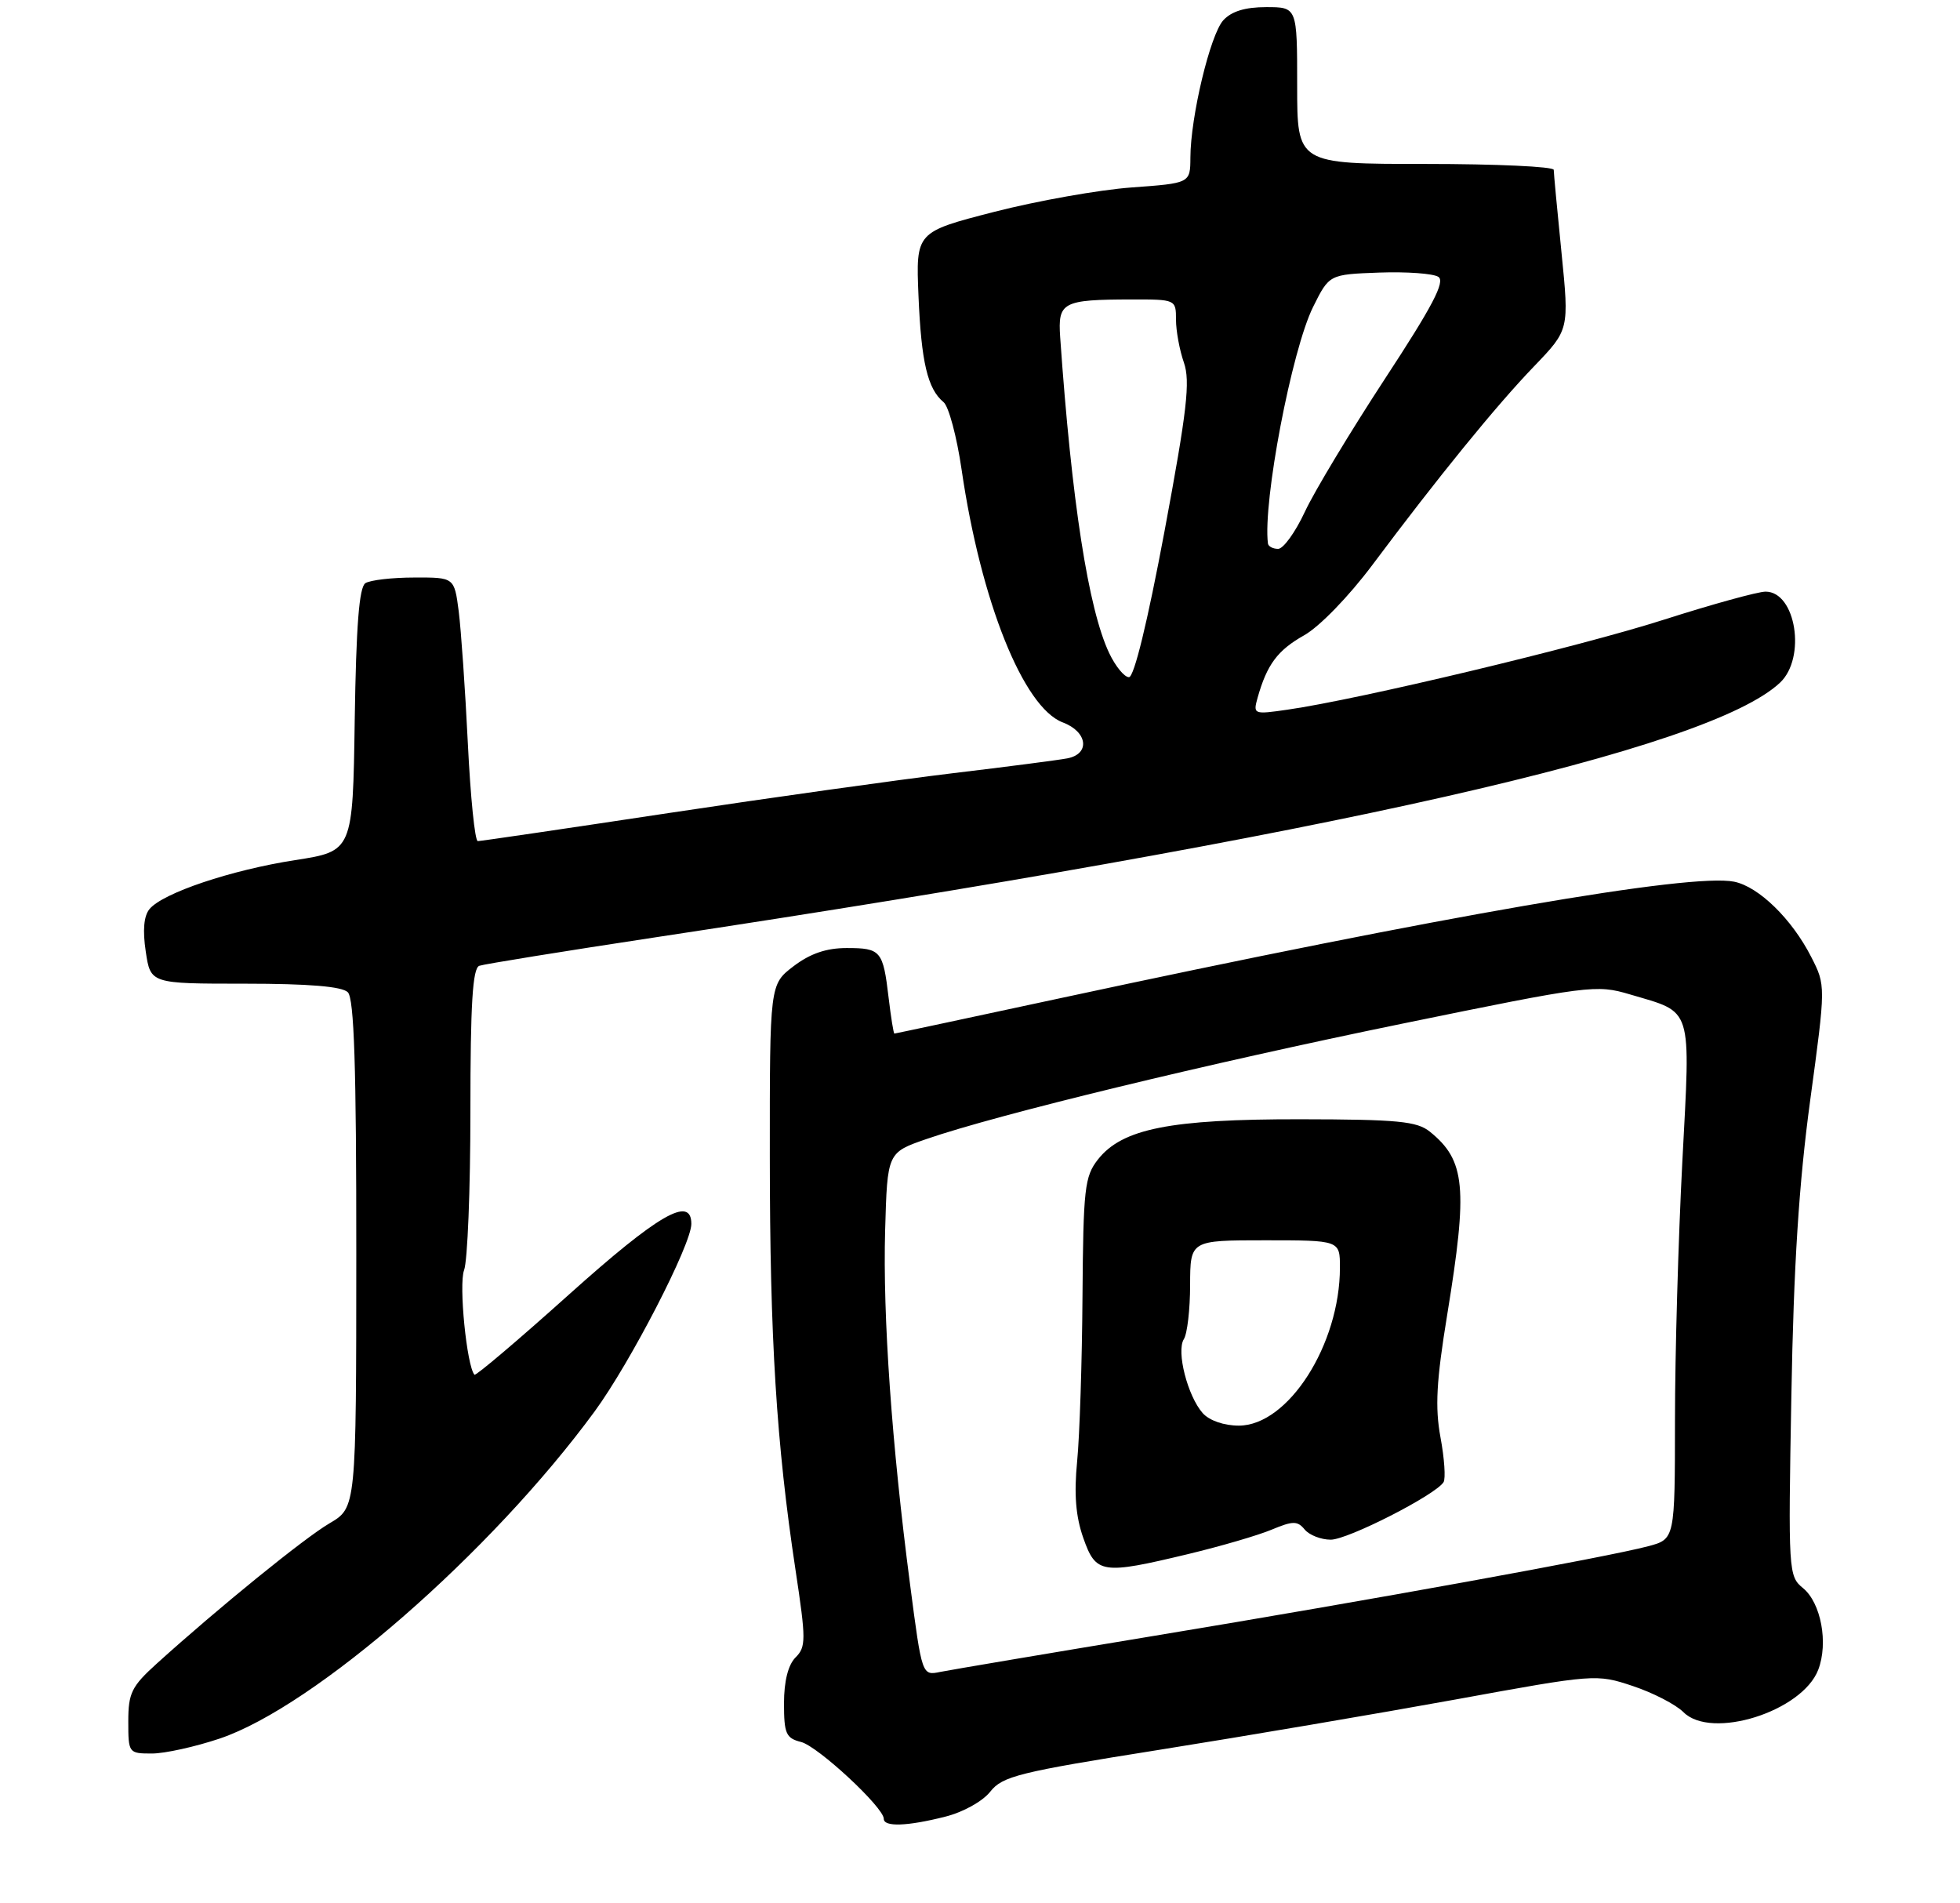 <?xml version="1.0" encoding="UTF-8" standalone="no"?>
<!DOCTYPE svg PUBLIC "-//W3C//DTD SVG 1.1//EN" "http://www.w3.org/Graphics/SVG/1.1/DTD/svg11.dtd" >
<svg xmlns="http://www.w3.org/2000/svg" xmlns:xlink="http://www.w3.org/1999/xlink" version="1.1" viewBox="0 0 275 267">
 <g >
 <path fill="currentColor"
d=" M 132.58 254.87 C 135.12 254.24 137.87 252.71 138.94 251.35 C 140.65 249.18 142.94 248.61 162.66 245.48 C 174.67 243.57 193.37 240.39 204.22 238.42 C 223.78 234.85 223.98 234.83 229.09 236.53 C 231.92 237.47 235.12 239.12 236.20 240.20 C 240.12 244.12 252.86 240.11 255.11 234.25 C 256.55 230.49 255.50 224.86 252.97 222.79 C 250.93 221.12 250.89 220.51 251.34 195.79 C 251.66 177.54 252.40 166.01 253.98 154.37 C 256.17 138.25 256.17 138.25 254.12 134.24 C 251.41 128.92 246.75 124.38 243.30 123.69 C 237.20 122.47 202.57 128.46 148.60 140.07 C 136.00 142.78 125.60 145.00 125.49 145.00 C 125.37 145.00 125.01 142.74 124.68 139.98 C 123.90 133.37 123.59 133.00 118.79 133.00 C 115.93 133.00 113.67 133.78 111.34 135.55 C 108.00 138.10 108.00 138.10 108.01 162.30 C 108.02 187.76 108.93 202.50 111.61 220.21 C 113.10 230.06 113.10 231.05 111.61 232.53 C 110.58 233.57 110.00 235.86 110.00 238.96 C 110.00 243.21 110.28 243.85 112.39 244.38 C 114.76 244.98 124.00 253.56 124.00 255.16 C 124.00 256.32 127.28 256.21 132.58 254.87 Z  M 30.83 243.90 C 44.16 239.40 68.90 217.82 83.43 198.01 C 88.44 191.17 97.00 174.59 97.00 171.70 C 97.00 167.69 92.39 170.35 79.83 181.61 C 72.71 188.00 66.74 193.06 66.57 192.86 C 65.49 191.66 64.35 180.20 65.11 178.20 C 65.60 176.92 66.00 166.88 66.00 155.90 C 66.00 140.83 66.31 135.83 67.25 135.49 C 67.94 135.25 79.07 133.45 92.00 131.49 C 186.80 117.16 239.73 105.18 249.75 95.77 C 253.45 92.29 251.98 83.00 247.72 83.00 C 246.65 83.00 240.23 84.77 233.47 86.93 C 221.61 90.73 190.65 98.13 180.64 99.56 C 175.88 100.25 175.80 100.21 176.45 97.88 C 177.77 93.21 179.25 91.23 182.97 89.13 C 185.12 87.93 189.25 83.67 192.55 79.26 C 201.82 66.87 209.94 56.89 215.25 51.38 C 220.17 46.26 220.17 46.26 219.09 35.46 C 218.49 29.51 218.00 24.28 218.00 23.83 C 218.00 23.37 209.90 23.00 200.00 23.00 C 182.00 23.00 182.00 23.00 182.00 12.00 C 182.00 1.00 182.00 1.00 177.65 1.00 C 174.70 1.00 172.78 1.59 171.63 2.85 C 169.80 4.88 167.04 16.37 167.02 22.10 C 167.00 25.70 167.00 25.70 158.75 26.30 C 154.21 26.63 145.55 28.17 139.50 29.72 C 128.50 32.55 128.50 32.55 128.87 41.52 C 129.26 50.82 130.15 54.57 132.39 56.42 C 133.11 57.01 134.25 61.28 134.92 65.89 C 137.62 84.36 143.58 99.26 149.12 101.35 C 152.60 102.66 152.99 105.77 149.75 106.39 C 148.51 106.63 141.26 107.57 133.63 108.48 C 126.00 109.40 108.06 111.91 93.76 114.07 C 79.46 116.23 67.44 118.00 67.04 118.00 C 66.63 118.00 66.01 111.81 65.64 104.25 C 65.27 96.69 64.69 88.36 64.36 85.75 C 63.74 81.00 63.74 81.00 58.12 81.02 C 55.03 81.02 51.95 81.38 51.27 81.81 C 50.39 82.37 49.97 87.80 49.77 101.00 C 49.50 119.41 49.50 119.41 41.38 120.67 C 32.41 122.06 22.84 125.28 20.98 127.53 C 20.18 128.49 20.00 130.52 20.45 133.49 C 21.12 138.00 21.12 138.00 34.36 138.00 C 43.32 138.00 47.99 138.39 48.80 139.20 C 49.69 140.09 50.00 149.62 49.99 175.95 C 49.98 211.50 49.98 211.50 46.24 213.70 C 42.69 215.78 30.72 225.50 22.01 233.37 C 18.46 236.58 18.00 237.51 18.00 241.50 C 18.00 245.93 18.05 246.00 21.31 246.00 C 23.12 246.00 27.41 245.05 30.83 243.90 Z  M 127.69 222.29 C 125.12 202.69 123.85 184.62 124.19 172.59 C 124.50 161.69 124.50 161.69 130.00 159.79 C 139.92 156.36 169.36 149.22 196.84 143.59 C 222.99 138.23 223.97 138.10 228.68 139.50 C 237.61 142.15 237.20 140.85 236.04 163.01 C 235.48 173.73 235.01 190.02 235.01 199.21 C 235.00 215.92 235.00 215.92 231.25 216.92 C 225.43 218.46 192.31 224.47 162.00 229.48 C 146.88 231.98 133.34 234.27 131.93 234.55 C 129.36 235.08 129.36 235.08 127.69 222.29 Z  M 166.74 218.01 C 171.27 216.92 176.53 215.39 178.43 214.59 C 181.41 213.35 182.04 213.34 183.06 214.58 C 183.71 215.36 185.35 216.00 186.71 216.00 C 189.12 216.00 201.43 209.72 202.54 207.93 C 202.85 207.43 202.66 204.60 202.11 201.65 C 201.33 197.42 201.53 193.75 203.06 184.39 C 205.97 166.57 205.61 162.80 200.63 158.77 C 198.81 157.30 196.14 157.04 182.43 157.02 C 164.20 157.00 157.45 158.34 154.05 162.66 C 152.18 165.04 151.99 166.74 151.88 181.88 C 151.82 191.02 151.48 201.43 151.13 205.00 C 150.68 209.61 150.93 212.74 151.99 215.75 C 153.77 220.81 154.57 220.93 166.74 218.01 Z  M 155.63 91.63 C 152.70 85.46 150.35 70.28 148.75 47.31 C 148.41 42.38 149.06 42.03 158.75 42.01 C 164.96 42.00 165.00 42.02 165.00 44.85 C 165.00 46.42 165.50 49.13 166.11 50.87 C 167.02 53.50 166.55 57.57 163.39 74.52 C 161.00 87.28 159.12 95.00 158.40 95.00 C 157.75 95.00 156.51 93.48 155.63 91.63 Z  M 177.90 76.25 C 177.16 70.46 181.23 49.12 184.23 43.07 C 186.50 38.50 186.50 38.50 193.50 38.24 C 197.35 38.10 201.09 38.37 201.81 38.84 C 202.81 39.49 200.99 42.96 194.31 53.15 C 189.47 60.55 184.41 68.94 183.08 71.80 C 181.75 74.66 180.06 77.00 179.33 77.00 C 178.60 77.00 177.96 76.66 177.90 76.25 Z  M 168.75 198.25 C 166.63 195.86 165.02 189.58 166.10 187.87 C 166.58 187.12 166.98 183.69 166.98 180.25 C 167.00 174.00 167.00 174.00 177.50 174.00 C 188.00 174.00 188.00 174.00 188.00 177.82 C 188.00 188.64 180.73 200.00 173.81 200.00 C 171.74 200.00 169.68 199.29 168.75 198.25 Z "/>
</g>
</svg>